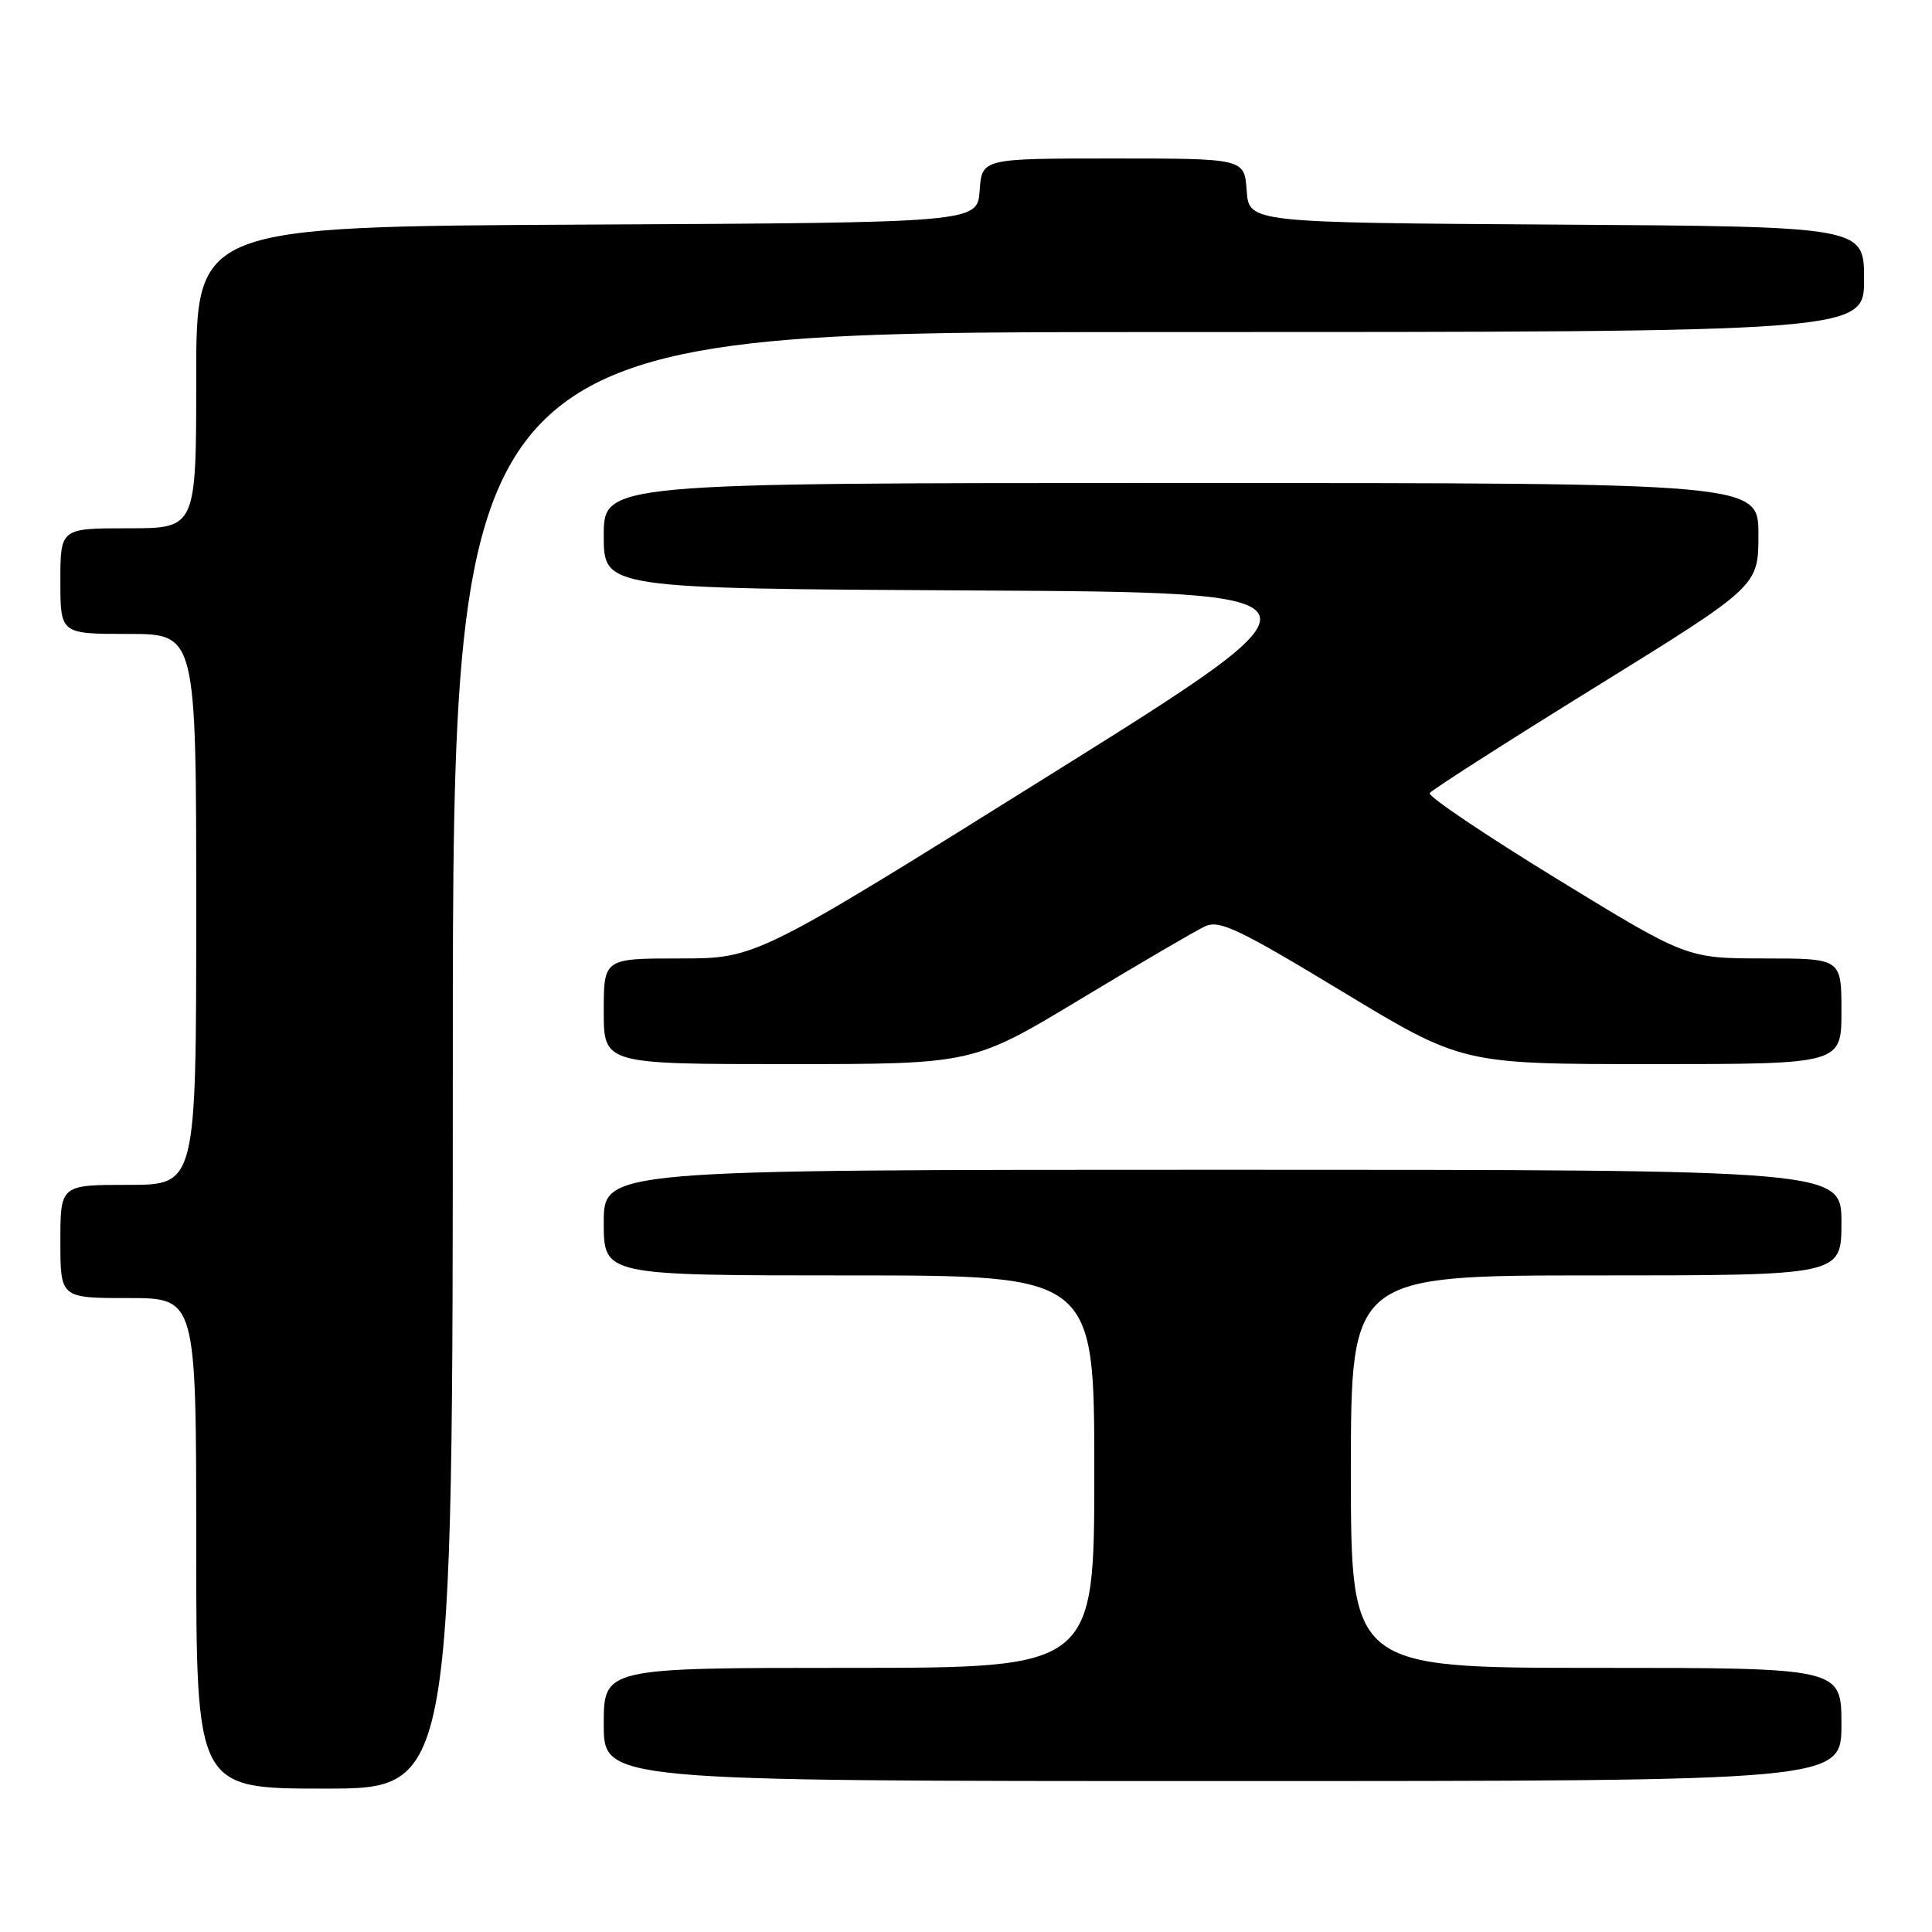<?xml version="1.0" encoding="UTF-8" standalone="no"?>
<!DOCTYPE svg PUBLIC "-//W3C//DTD SVG 1.1//EN" "http://www.w3.org/Graphics/SVG/1.1/DTD/svg11.dtd" >
<svg xmlns="http://www.w3.org/2000/svg" xmlns:xlink="http://www.w3.org/1999/xlink" version="1.1" viewBox="0 0 256 256">
 <g >
 <path fill="currentColor"
d=" M 60.00 140.50 C 60.00 44.00 60.00 44.00 153.50 44.00 C 247.00 44.00 247.00 44.00 247.00 37.01 C 247.00 30.02 247.00 30.02 206.25 29.76 C 165.50 29.50 165.50 29.50 165.19 25.25 C 164.89 21.00 164.89 21.00 147.50 21.00 C 130.11 21.00 130.11 21.00 129.81 25.25 C 129.50 29.50 129.50 29.50 77.75 29.76 C 26.00 30.02 26.00 30.02 26.00 50.01 C 26.00 70.00 26.00 70.00 17.00 70.00 C 8.00 70.00 8.00 70.00 8.00 77.00 C 8.00 84.00 8.00 84.00 17.00 84.00 C 26.00 84.00 26.00 84.00 26.00 120.50 C 26.00 157.00 26.00 157.00 17.00 157.00 C 8.00 157.00 8.00 157.00 8.00 164.50 C 8.00 172.00 8.00 172.00 17.00 172.00 C 26.00 172.00 26.00 172.00 26.00 204.50 C 26.00 237.00 26.00 237.00 43.00 237.00 C 60.00 237.00 60.00 237.00 60.00 140.50 Z  M 244.00 228.50 C 244.00 221.00 244.00 221.00 211.50 221.00 C 179.00 221.00 179.00 221.00 179.00 195.00 C 179.00 169.00 179.00 169.00 211.50 169.00 C 244.00 169.00 244.00 169.00 244.00 162.00 C 244.00 155.00 244.00 155.00 162.00 155.00 C 80.00 155.00 80.00 155.00 80.00 162.00 C 80.00 169.00 80.00 169.00 112.50 169.00 C 145.00 169.00 145.00 169.00 145.00 195.00 C 145.00 221.00 145.00 221.00 112.50 221.00 C 80.00 221.00 80.00 221.00 80.00 228.50 C 80.00 236.00 80.00 236.00 162.00 236.00 C 244.00 236.00 244.00 236.00 244.00 228.50 Z  M 143.20 132.37 C 151.06 127.63 158.49 123.29 159.70 122.73 C 161.58 121.87 164.21 123.12 177.82 131.36 C 193.75 141.00 193.75 141.00 218.87 141.00 C 244.00 141.00 244.00 141.00 244.00 134.00 C 244.00 127.00 244.00 127.00 233.75 127.00 C 223.50 126.99 223.50 126.99 206.24 116.42 C 196.75 110.60 189.19 105.51 189.44 105.09 C 189.70 104.68 199.60 98.34 211.45 91.01 C 233.00 77.67 233.00 77.67 233.00 70.83 C 233.00 64.00 233.00 64.00 156.50 64.00 C 80.00 64.00 80.00 64.00 80.00 70.99 C 80.00 77.98 80.00 77.98 128.91 78.24 C 177.82 78.50 177.82 78.50 139.01 102.75 C 100.20 127.00 100.20 127.00 90.10 127.00 C 80.00 127.00 80.00 127.00 80.00 134.00 C 80.00 141.00 80.00 141.00 104.45 141.00 C 128.90 141.00 128.90 141.00 143.20 132.37 Z "/>
</g>
</svg>